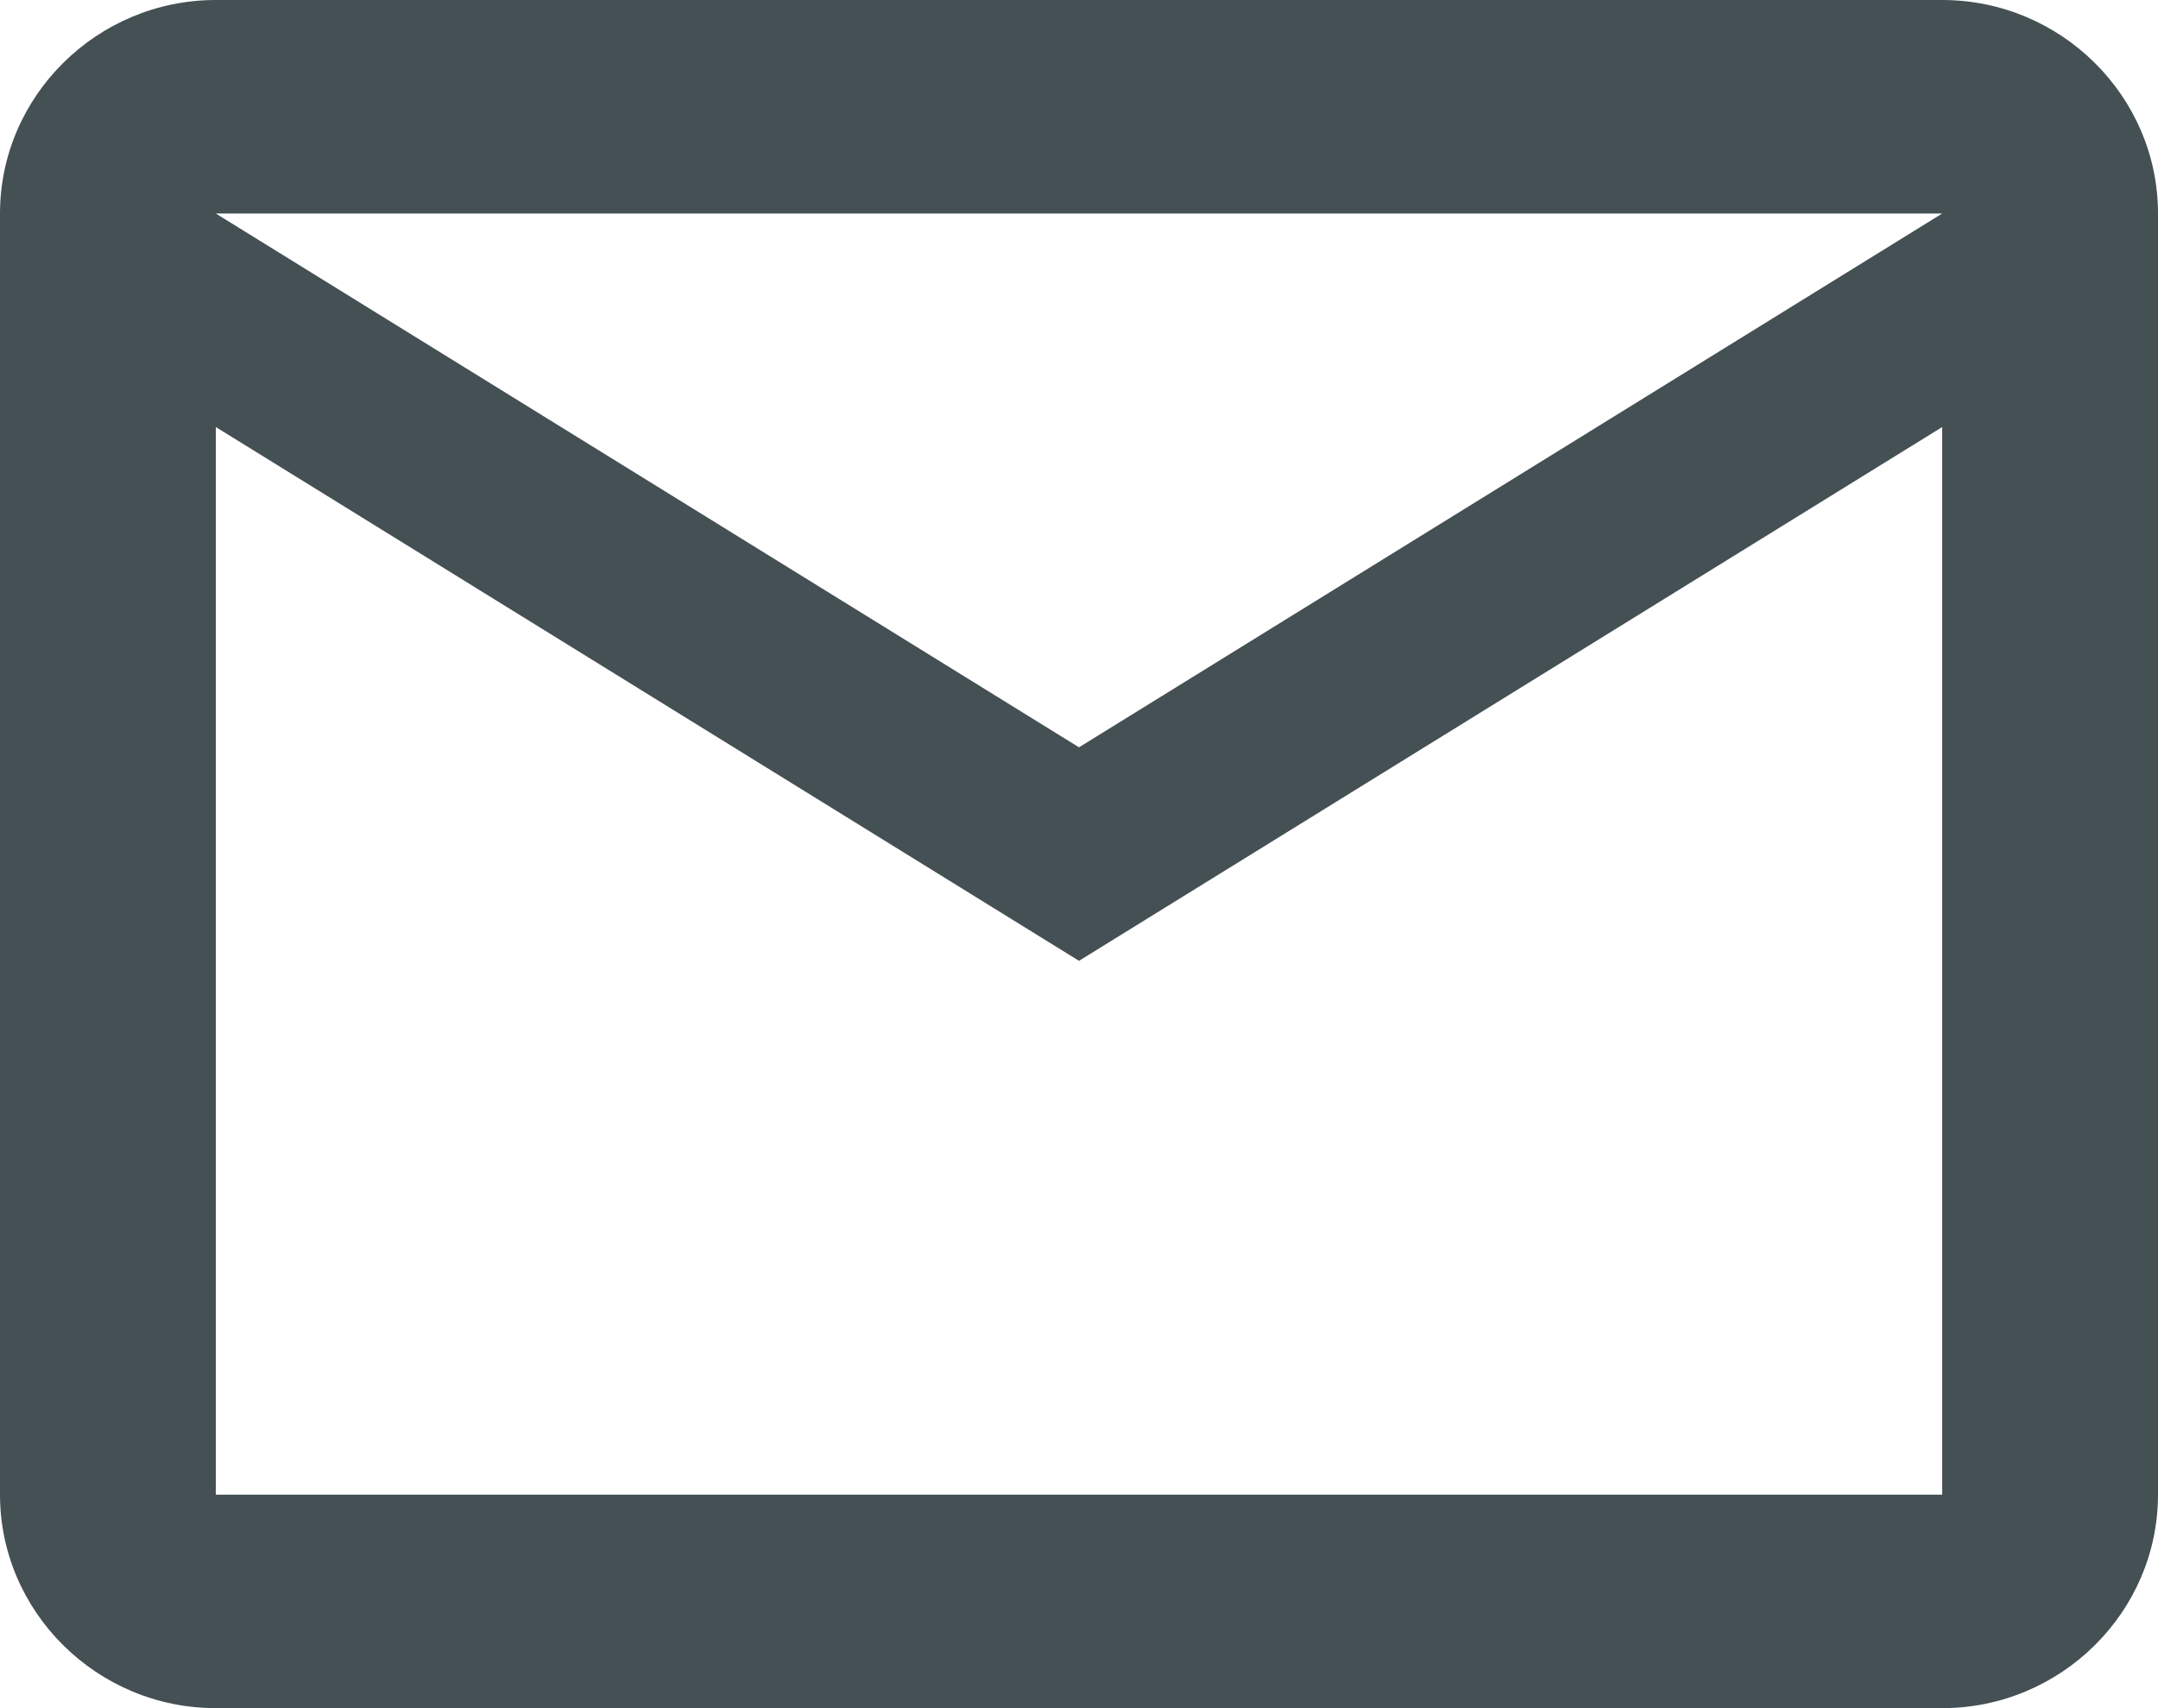 <svg width="48" height="38" viewBox="0 0 48 38" fill="none" xmlns="http://www.w3.org/2000/svg">
<path d="M48 4.75C48 2.138 45.84 0 43.2 0H4.8C2.16 0 0 2.138 0 4.75V33.25C0 35.862 2.16 38 4.8 38H43.2C45.84 38 48 35.862 48 33.25V4.75ZM43.2 4.75L24 16.625L4.8 4.75H43.2ZM43.2 33.25H4.8V9.5L24 21.375L43.2 9.5V33.25Z" fill="#455054"/>
</svg>
